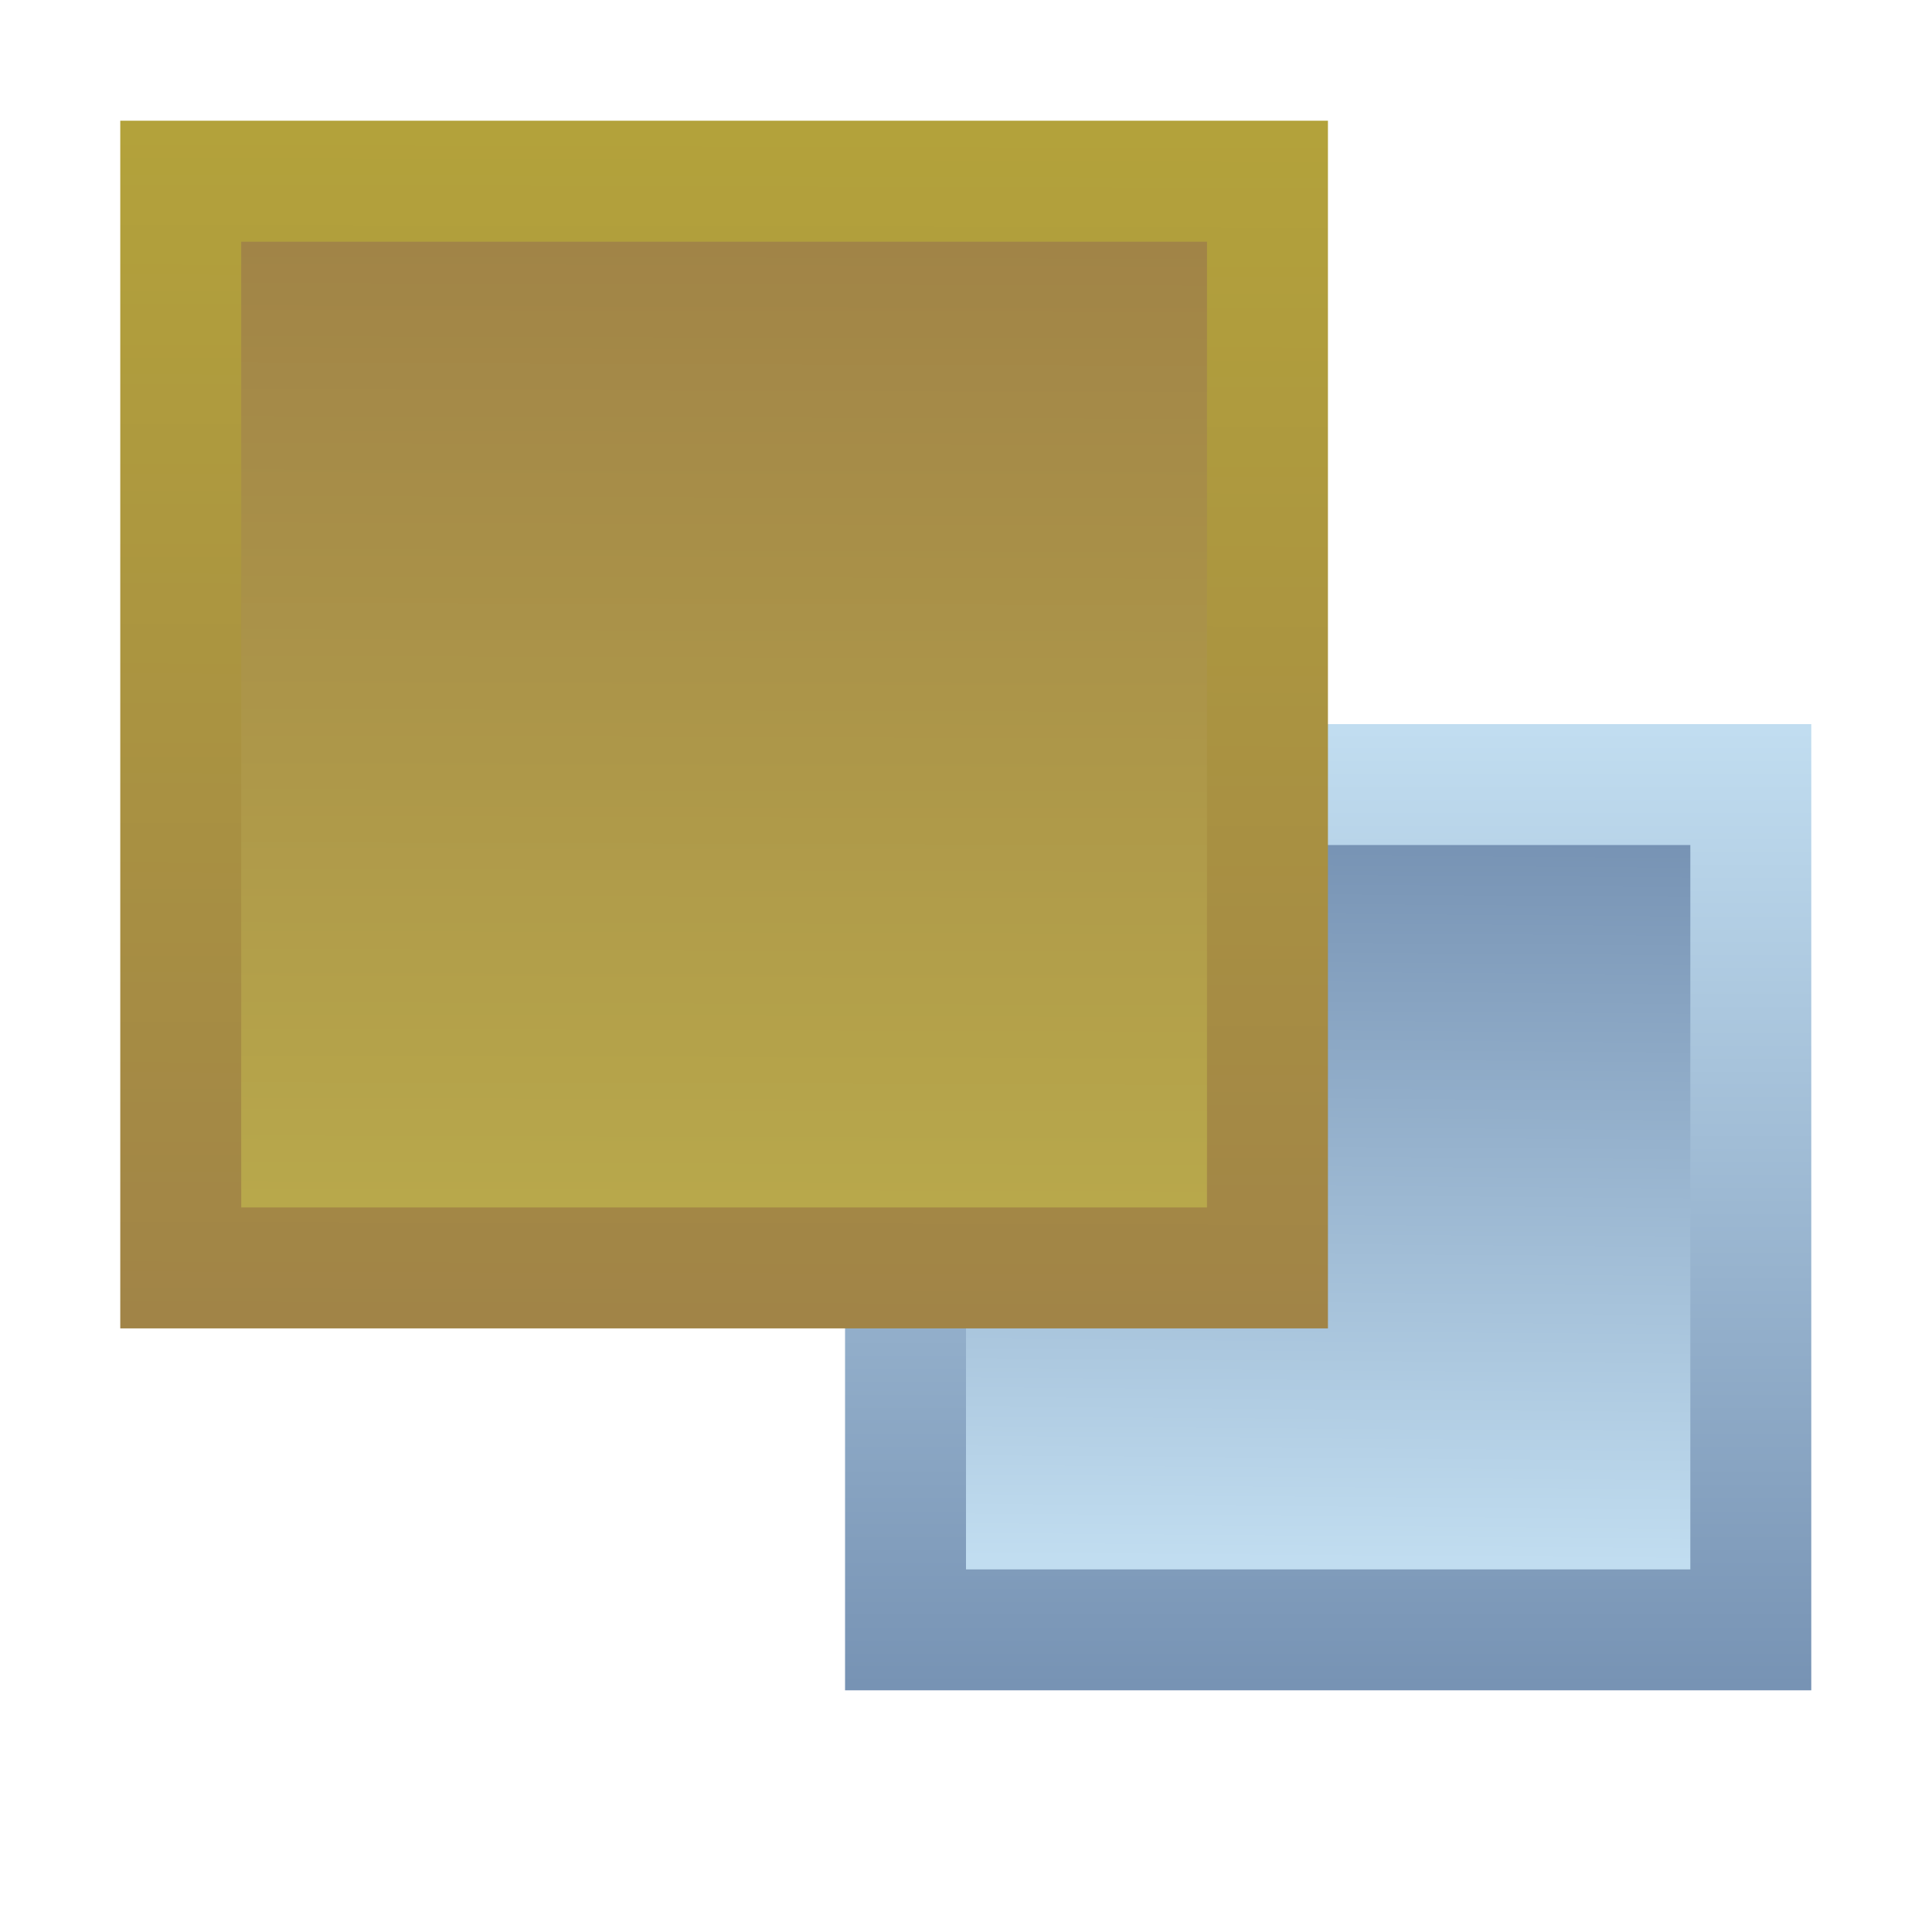 <?xml version="1.0" encoding="UTF-8" standalone="no"?>
<!-- Created with Inkscape (http://www.inkscape.org/) -->

<svg
   width="16"
   height="16"
   viewBox="0 0 4.233 4.233"
   version="1.1"
   id="svg181291"
   xmlns:xlink="http://www.w3.org/1999/xlink"
   xmlns="http://www.w3.org/2000/svg"
   xmlns:svg="http://www.w3.org/2000/svg">
  <defs
     id="defs181288">
    <linearGradient
       id="linearGradient40192">
      <stop
         style="stop-color:#7793b4;stop-opacity:1;"
         offset="0"
         id="stop40188" />
      <stop
         style="stop-color:#c1ddf0;stop-opacity:1;"
         offset="1"
         id="stop40190" />
    </linearGradient>
    <linearGradient
       id="linearGradient39458">
      <stop
         style="stop-color:#c1ddf0;stop-opacity:1;"
         offset="0"
         id="stop39454" />
      <stop
         style="stop-color:#7793b4;stop-opacity:1;"
         offset="1"
         id="stop39456" />
    </linearGradient>
    <linearGradient
       id="linearGradient33642">
      <stop
         style="stop-color:#a18447;stop-opacity:1;"
         offset="0"
         id="stop33638" />
      <stop
         style="stop-color:#b8a84b;stop-opacity:1;"
         offset="1"
         id="stop33640" />
    </linearGradient>
    <linearGradient
       id="linearGradient32105">
      <stop
         style="stop-color:#b3a23b;stop-opacity:1;"
         offset="0"
         id="stop32101" />
      <stop
         style="stop-color:#a18447;stop-opacity:1;"
         offset="1"
         id="stop32103" />
    </linearGradient>
    <linearGradient
       id="linearGradient190262">
      <stop
         style="stop-color:#ffffff;stop-opacity:1;"
         offset="0"
         id="stop190258" />
      <stop
         style="stop-color:#a0a0a4;stop-opacity:1;"
         offset="1"
         id="stop190260" />
    </linearGradient>
    <linearGradient
       xlink:href="#linearGradient190262"
       id="linearGradient190264"
       x1="1.997"
       y1="1.459"
       x2="1.993"
       y2="3.046"
       gradientUnits="userSpaceOnUse"
       gradientTransform="matrix(0.889,0,0,0.8,0.22,0.45)" />
    <linearGradient
       xlink:href="#linearGradient190262"
       id="linearGradient216718"
       gradientUnits="userSpaceOnUse"
       gradientTransform="matrix(0,0.889,0.6,0,-0.556,-0.044)"
       x1="1.997"
       y1="1.459"
       x2="1.993"
       y2="3.046" />
    <linearGradient
       xlink:href="#linearGradient190262"
       id="linearGradient218247"
       gradientUnits="userSpaceOnUse"
       gradientTransform="matrix(0,0.889,0.6,0,0.767,0.485)"
       x1="1.997"
       y1="1.459"
       x2="1.993"
       y2="3.046" />
    <linearGradient
       xlink:href="#linearGradient190262"
       id="linearGradient218270"
       gradientUnits="userSpaceOnUse"
       gradientTransform="matrix(0,0.889,0.6,0,2.09,-0.309)"
       x1="1.997"
       y1="1.459"
       x2="1.993"
       y2="3.046" />
    <linearGradient
       xlink:href="#linearGradient32105"
       id="linearGradient32107"
       x1="1.895"
       y1="-3.956"
       x2="1.888"
       y2="-1.334"
       gradientUnits="userSpaceOnUse" />
    <linearGradient
       xlink:href="#linearGradient33642"
       id="linearGradient33644"
       x1="1.892"
       y1="-3.698"
       x2="1.886"
       y2="-1.596"
       gradientUnits="userSpaceOnUse" />
    <linearGradient
       xlink:href="#linearGradient39458"
       id="linearGradient39460"
       x1="3.172"
       y1="-2.636"
       x2="3.172"
       y2="-0.539"
       gradientUnits="userSpaceOnUse" />
    <linearGradient
       xlink:href="#linearGradient40192"
       id="linearGradient40194"
       x1="3.178"
       y1="-2.391"
       x2="3.166"
       y2="-0.815"
       gradientUnits="userSpaceOnUse" />
  </defs>
  <g
     id="layer1"
     transform="rotate(-90,1.984,2.249)">
    <rect
       style="fill:url(#linearGradient40194);fill-opacity:1;fill-rule:evenodd;stroke:url(#linearGradient39460);stroke-width:0.265;stroke-dasharray:none;stroke-opacity:1"
       id="rect29503"
       width="1.852"
       height="1.852"
       x="2.249"
       y="-2.514"
       transform="rotate(90)" />
    <rect
       style="fill:url(#linearGradient33644);fill-opacity:1;fill-rule:evenodd;stroke:url(#linearGradient32107);stroke-width:0.265;stroke-dasharray:none;stroke-opacity:1"
       id="rect29501"
       width="2.381"
       height="2.381"
       x="0.661"
       y="-3.836"
       transform="rotate(90)" />
  </g>
</svg>
